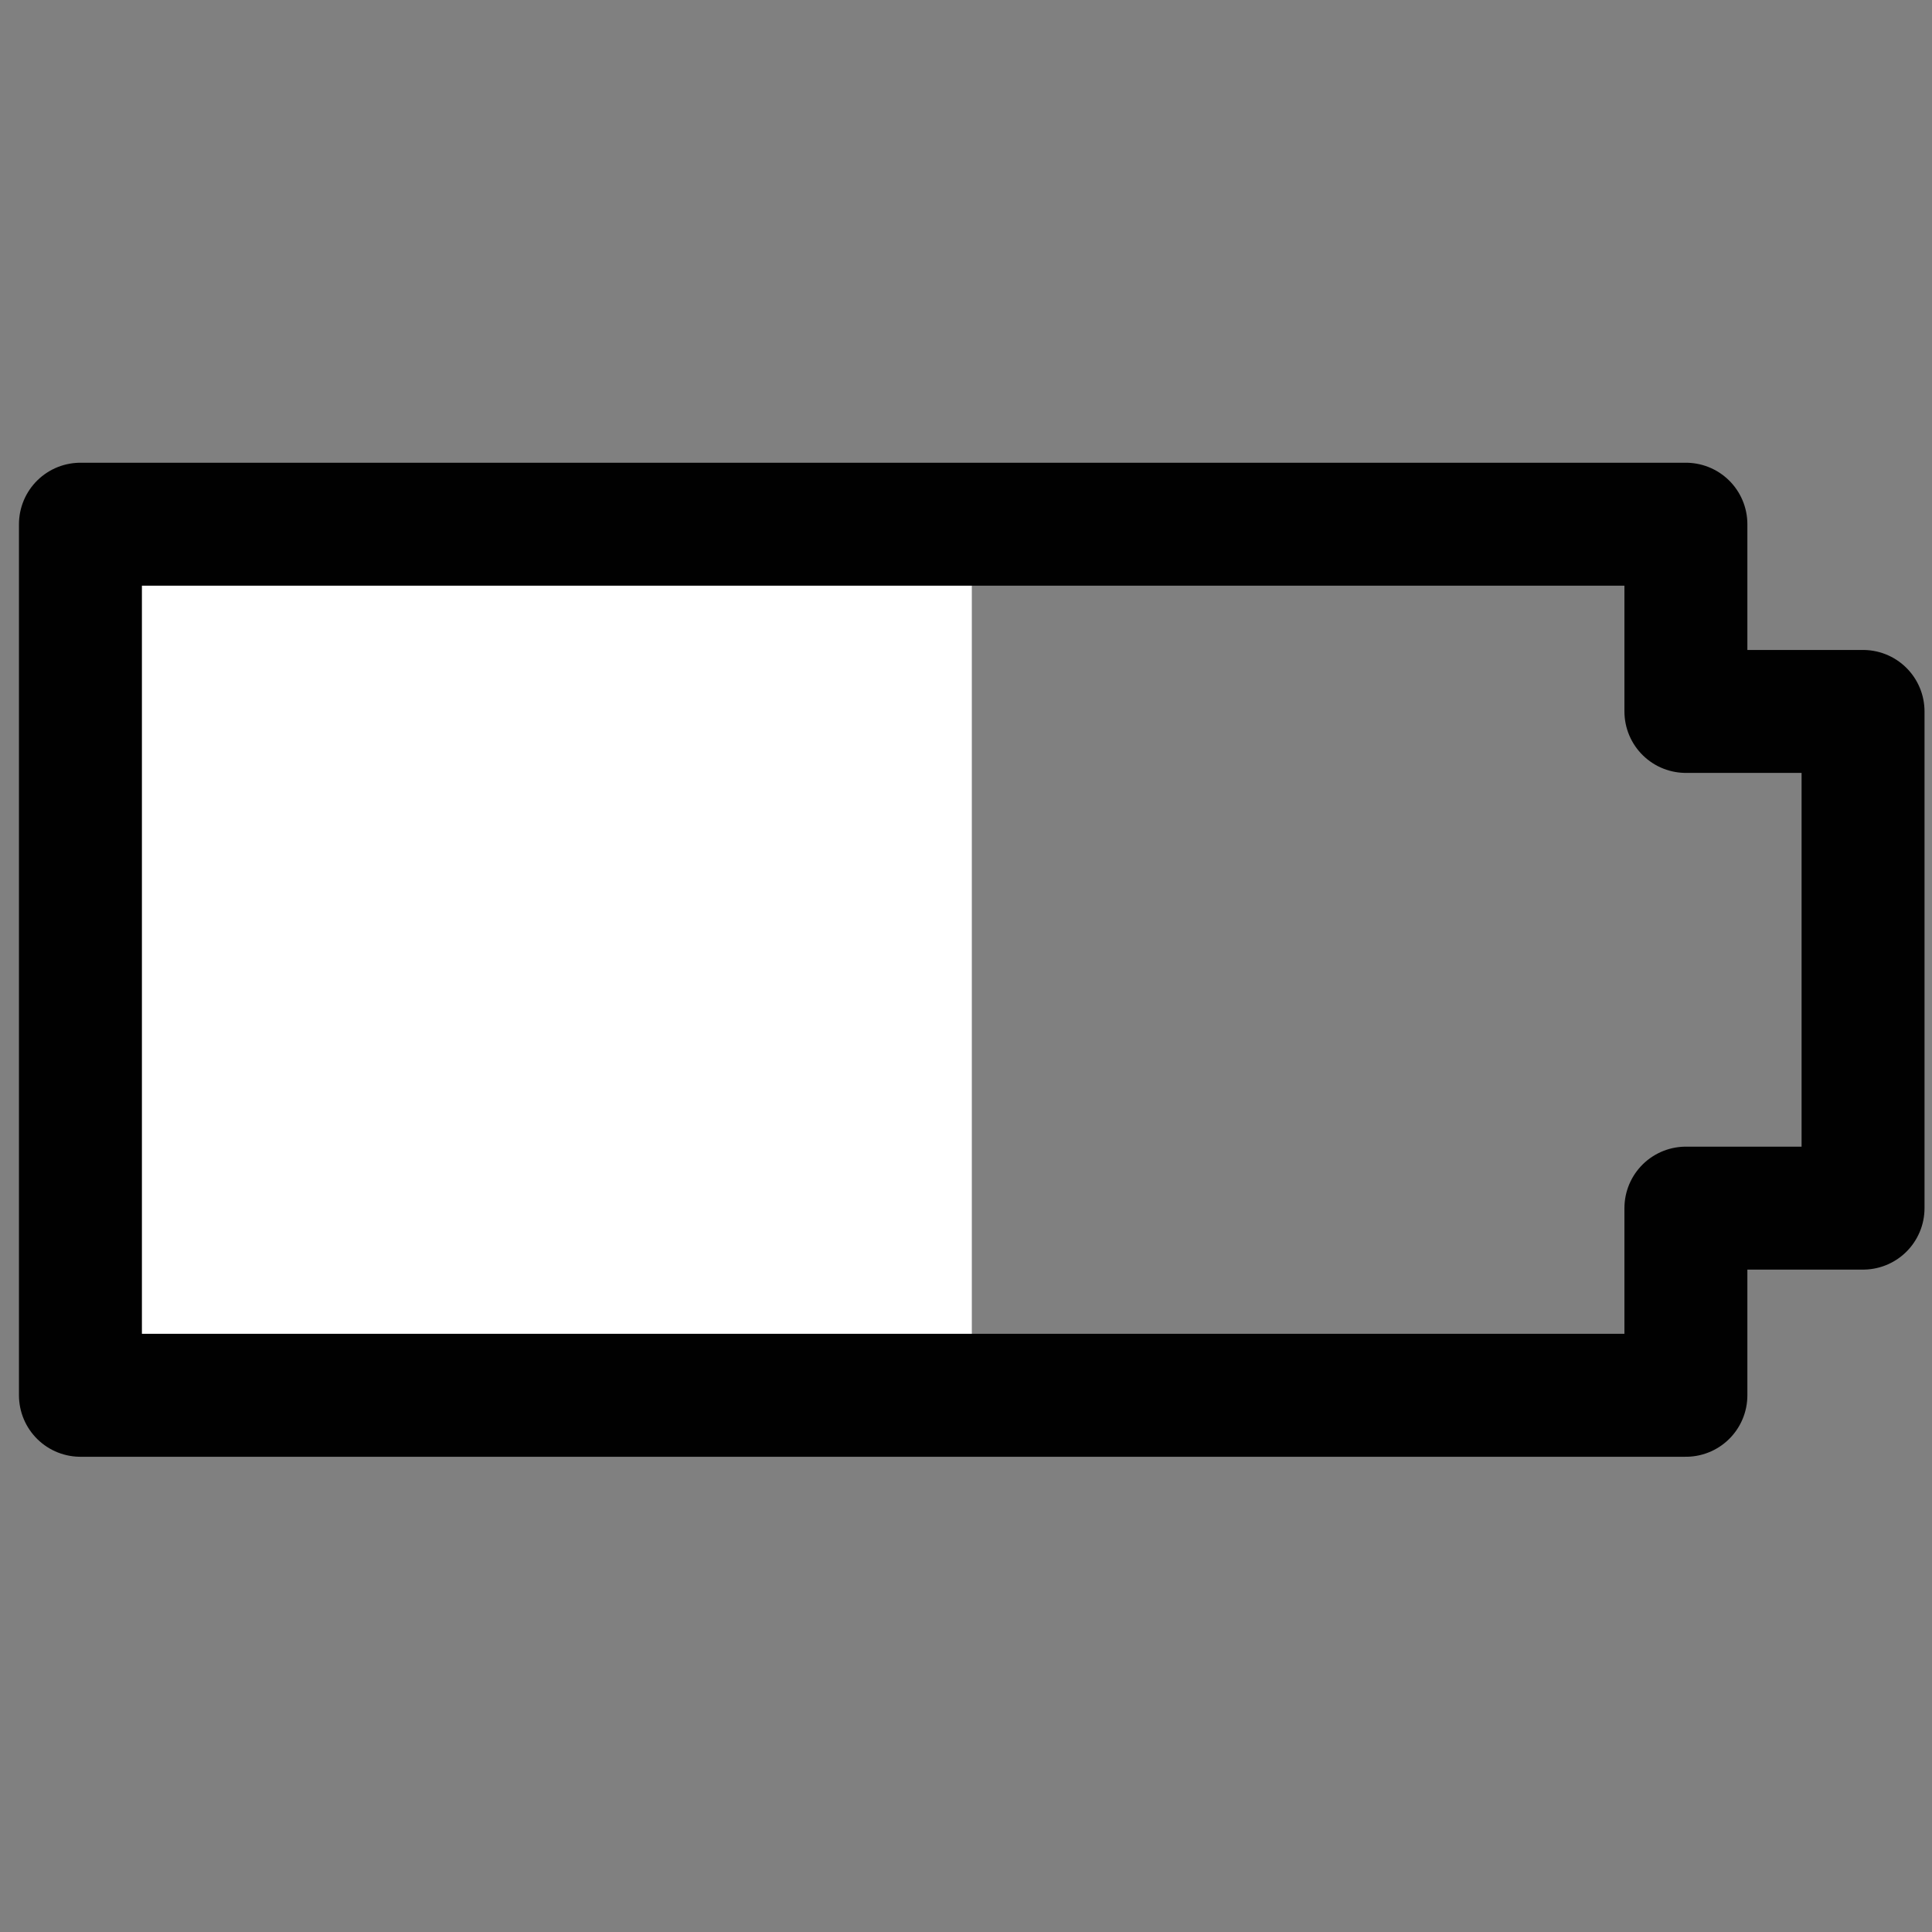 <?xml version="1.0" ?><!DOCTYPE svg  PUBLIC '-//W3C//DTD SVG 1.1//EN'  'http://www.w3.org/Graphics/SVG/1.1/DTD/svg11.dtd'><svg enable-background="new 0 0 55 55" height="55px" id="Layer_1" version="1.1" viewBox="0 0 55 55" width="55px" x="0px" xml:space="preserve" xmlns="http://www.w3.org/2000/svg" xmlns:xlink="http://www.w3.org/1999/xlink" y="0px"><rect x="0" y="0" width="55" height="55" fill="#808080" stroke="none"/><g display="block" id="battery-charging-050">
	<rect fill="#ffffff" height="25.007" width="25.376" x="2.29" y="14.923"/>
	<polygon fill="none" points="2.29,39.721    47.994,39.721 47.994,34.393 53.037,34.393 53.037,20.253 47.994,20.253 47.994,14.923 2.29,14.923  " stroke="#010101" stroke-linecap="round" stroke-linejoin="round" stroke-width="3.5"/>
</g></svg>